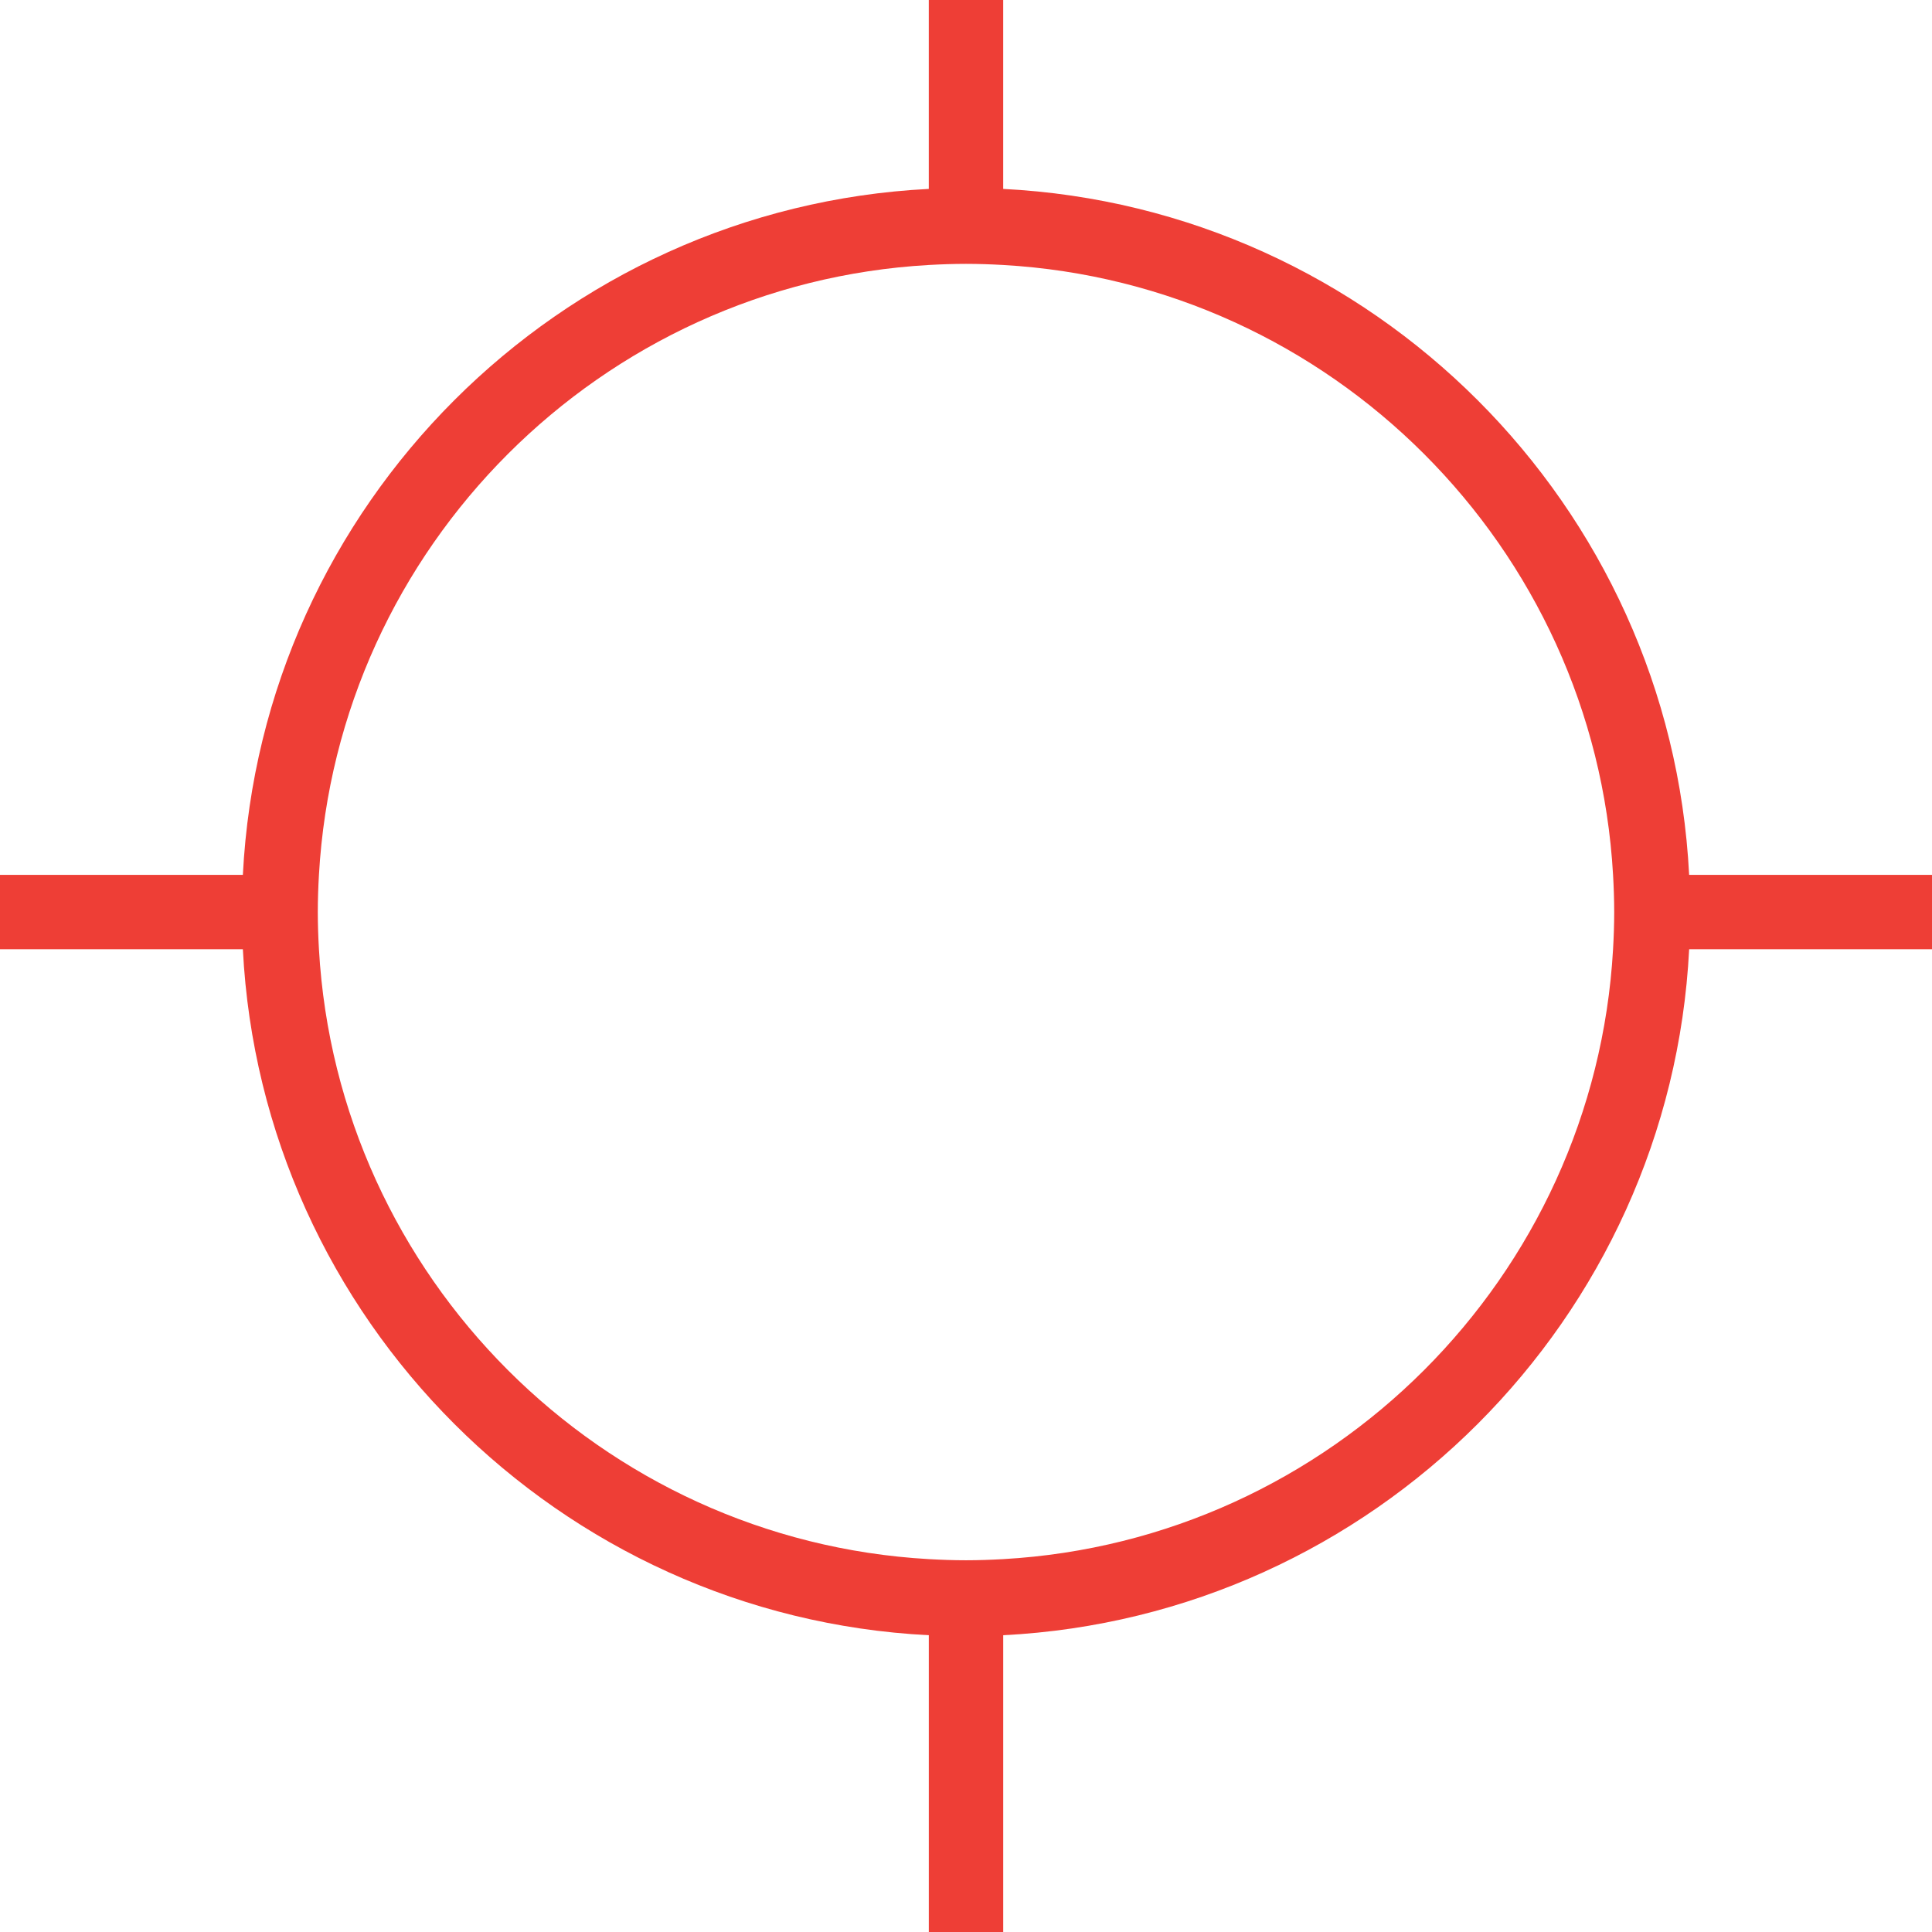 <svg version="1.1" id="图层_1" x="0px" y="0px" width="142px" height="142px" viewBox="0 0 142 142" enable-background="new 0 0 142 142" xml:space="preserve" xmlns="http://www.w3.org/2000/svg" xmlns:xlink="http://www.w3.org/1999/xlink" xmlns:xml="http://www.w3.org/XML/1998/namespace">
  <path fill="#EE3E36" d="M124.15,64.302c-1.382-27.174-23.242-49.035-50.416-50.417V0h-5.469v13.885
	C41.092,15.267,19.23,37.127,17.85,64.302H0v5.468h17.85c1.381,27.174,23.242,49.035,50.416,50.417V142h5.469v-21.813
	c27.174-1.382,49.034-23.243,50.416-50.417H142v-5.468H124.15z M73.734,114.594c-0.906,0.051-1.816,0.084-2.734,0.084
	s-1.829-0.033-2.734-0.084c-24.097-1.37-43.454-20.728-44.824-44.825c-0.052-0.905-0.084-1.816-0.084-2.734
	c0-0.918,0.032-1.829,0.084-2.734c1.37-24.097,20.728-43.455,44.824-44.825c0.905-0.051,1.816-0.083,2.734-0.083
	s1.828,0.032,2.734,0.083c24.096,1.371,43.454,20.729,44.824,44.825c0.052,0.905,0.084,1.816,0.084,2.734
	c0,0.917-0.032,1.829-0.084,2.734C117.188,93.866,97.83,113.224,73.734,114.594z" class="color c1"/>
</svg>
